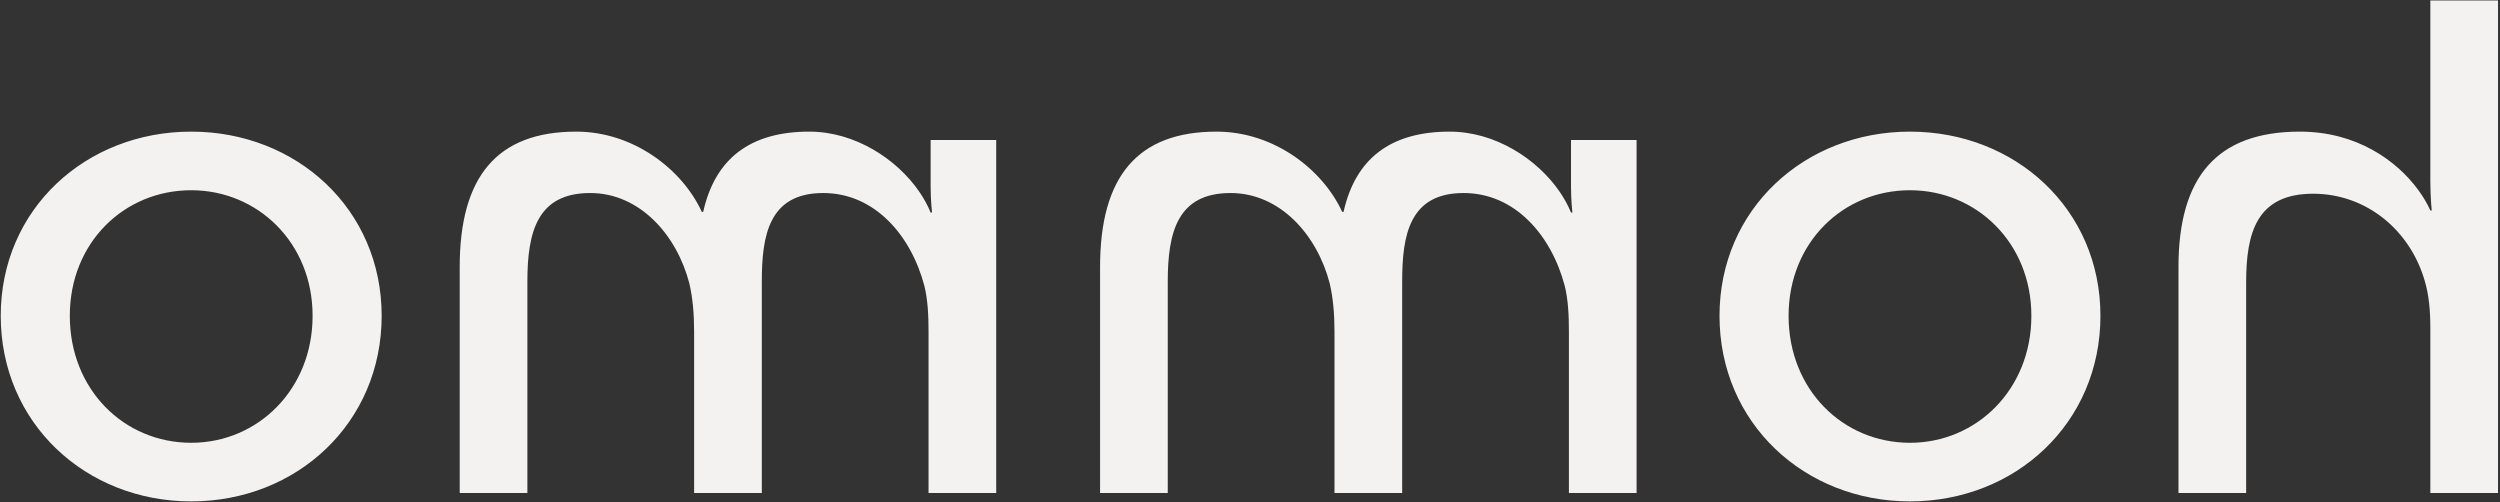 <?xml version="1.0" encoding="UTF-8"?>
<svg width="1075px" height="216px" viewBox="0 0 1075 216" version="1.1" xmlns="http://www.w3.org/2000/svg" xmlns:xlink="http://www.w3.org/1999/xlink">
    <rect x="0" y="0" width="1075" height="216" fill="#333333" stroke="none"/>
    <!-- Generator: Sketch 47.1 (45422) - http://www.bohemiancoding.com/sketch -->
    <title>hommore-reversed-text</title>
    <desc>Created with Sketch.</desc>
    <defs></defs>
    <g id="User-Interface" stroke="none" stroke-width="1" fill="none" fill-rule="evenodd">
        <g id="Landing-Page" transform="translate(-14, -377)" fill="#F4F2F1">
            <g id="Flood" transform="translate(-288, 0)">
                <g id="Download" transform="translate(0, 509)">
                    <g id="hommore-reversed-text" transform="translate(22, -132)">
                        <path d="M35.153,81.61 L29.9,75.045 L29.9,77.9 C29.9,85.1 29.3,90.5 29.3,90.5 L29.9,90.5 C31.18,87.648 32.935,84.627 35.153,81.61 Z M29.9,75.045 L35.153,81.61 C44.367,69.073 61.578,56.6 86,56.6 C121.7,56.6 138.2,76.1 138.2,114.8 L138.2,212 L109.1,212 L109.1,121.4 C109.1,100.1 104.6,83.3 80.3,83.3 C57.5,83.3 38.6,98.9 32.3,120.8 C30.5,126.8 29.9,133.7 29.9,140.9 L29.9,212 L0.8,212 L0.8,0.2 L29.9,0.2 L29.9,75.045 Z M171.758,135.8 C171.758,89.9 208.358,56.6 253.658,56.6 C298.958,56.6 335.558,89.9 335.558,135.8 C335.558,182 298.958,215.6 253.658,215.6 C208.358,215.6 171.758,182 171.758,135.8 Z M201.458,135.8 C201.458,167.6 225.158,190.4 253.658,190.4 C282.458,190.4 305.858,167.6 305.858,135.8 C305.858,104.3 282.458,81.8 253.658,81.8 C225.158,81.8 201.458,104.3 201.458,135.8 Z M404.25,82.511 L399.416,77.95 L399.416,80.3 C399.416,86.3 398.816,91.4 398.816,91.4 L399.416,91.4 C400.639,88.393 402.27,85.403 404.25,82.511 Z M399.416,77.95 L404.25,82.511 C413.923,68.383 431.943,56.6 451.616,56.6 C477.116,56.6 492.116,68.3 497.216,91.1 L497.816,91.1 C506.216,72.8 527.216,56.6 551.816,56.6 C586.016,56.6 601.916,76.1 601.916,114.8 L601.916,212 L572.816,212 L572.816,121.1 C572.816,99.8 568.616,83 545.816,83 C524.516,83 508.616,101 503.216,121.7 C501.716,128 501.116,134.9 501.116,142.7 L501.116,212 L472.016,212 L472.016,121.1 C472.016,101.3 469.016,83 445.616,83 C423.416,83 407.816,101.3 402.116,122.9 C400.616,128.9 400.316,135.8 400.316,142.7 L400.316,212 L371.216,212 L371.216,60.2 L399.416,60.2 L399.416,77.95 Z M679.607,82.511 L674.774,77.95 L674.774,80.3 C674.774,86.3 674.174,91.4 674.174,91.4 L674.774,91.4 C675.997,88.393 677.627,85.403 679.607,82.511 Z M674.774,77.95 L679.607,82.511 C689.281,68.383 707.301,56.6 726.974,56.6 C752.474,56.6 767.474,68.3 772.574,91.1 L773.174,91.1 C781.574,72.8 802.574,56.6 827.174,56.6 C861.374,56.6 877.274,76.1 877.274,114.8 L877.274,212 L848.174,212 L848.174,121.1 C848.174,99.8 843.974,83 821.174,83 C799.874,83 783.974,101 778.574,121.7 C777.074,128 776.474,134.9 776.474,142.7 L776.474,212 L747.374,212 L747.374,121.1 C747.374,101.3 744.374,83 720.974,83 C698.774,83 683.174,101.3 677.474,122.9 C675.974,128.9 675.674,135.8 675.674,142.7 L675.674,212 L646.574,212 L646.574,60.2 L674.774,60.2 L674.774,77.95 Z M910.832,135.8 C910.832,89.9 947.432,56.6 992.732,56.6 C1038.032,56.6 1074.632,89.9 1074.632,135.8 C1074.632,182 1038.032,215.6 992.732,215.6 C947.432,215.6 910.832,182 910.832,135.8 Z M940.532,135.8 C940.532,167.6 964.232,190.4 992.732,190.4 C1021.532,190.4 1044.932,167.6 1044.932,135.8 C1044.932,104.3 1021.532,81.8 992.732,81.8 C964.232,81.8 940.532,104.3 940.532,135.8 Z M1142.138,88.722 L1138.489,82.647 L1138.489,86.6 C1138.489,92.9 1137.889,98 1137.889,98 L1138.489,98 C1139.486,94.795 1140.707,91.69 1142.138,88.722 Z M1138.489,82.647 L1142.138,88.722 C1150.619,71.138 1166.468,58.4 1186.489,58.4 C1190.389,58.4 1193.989,59 1193.989,59 L1193.989,87.8 C1193.989,87.8 1190.089,86.9 1185.589,86.9 C1166.989,86.9 1149.889,100.1 1142.989,122.6 C1140.289,131.3 1139.389,140.6 1139.389,149.9 L1139.389,212 L1110.289,212 L1110.289,60.2 L1138.489,60.2 L1138.489,82.647 Z M1212.547,136.1 C1212.547,87.8 1245.247,56.6 1288.447,56.6 C1331.347,56.6 1354.147,88.4 1354.147,127.7 C1354.147,131.6 1353.247,140.3 1353.247,140.3 L1242.547,140.3 C1244.047,173.6 1267.747,190.4 1294.747,190.4 C1320.847,190.4 1339.747,172.7 1339.747,172.7 L1351.747,194 C1351.747,194 1329.247,215.6 1292.947,215.6 C1245.247,215.6 1212.547,181.1 1212.547,136.1 Z M1243.447,118.4 L1324.447,118.4 C1323.547,92.3 1307.347,79.7 1287.847,79.7 C1265.647,79.7 1247.647,93.5 1243.447,118.4 Z" transform="translate(677.474, 107.9) scale(-1, 1) translate(-677.474, -107.9) "></path>
                    </g>
                </g>
            </g>
        </g>
    </g>
</svg>